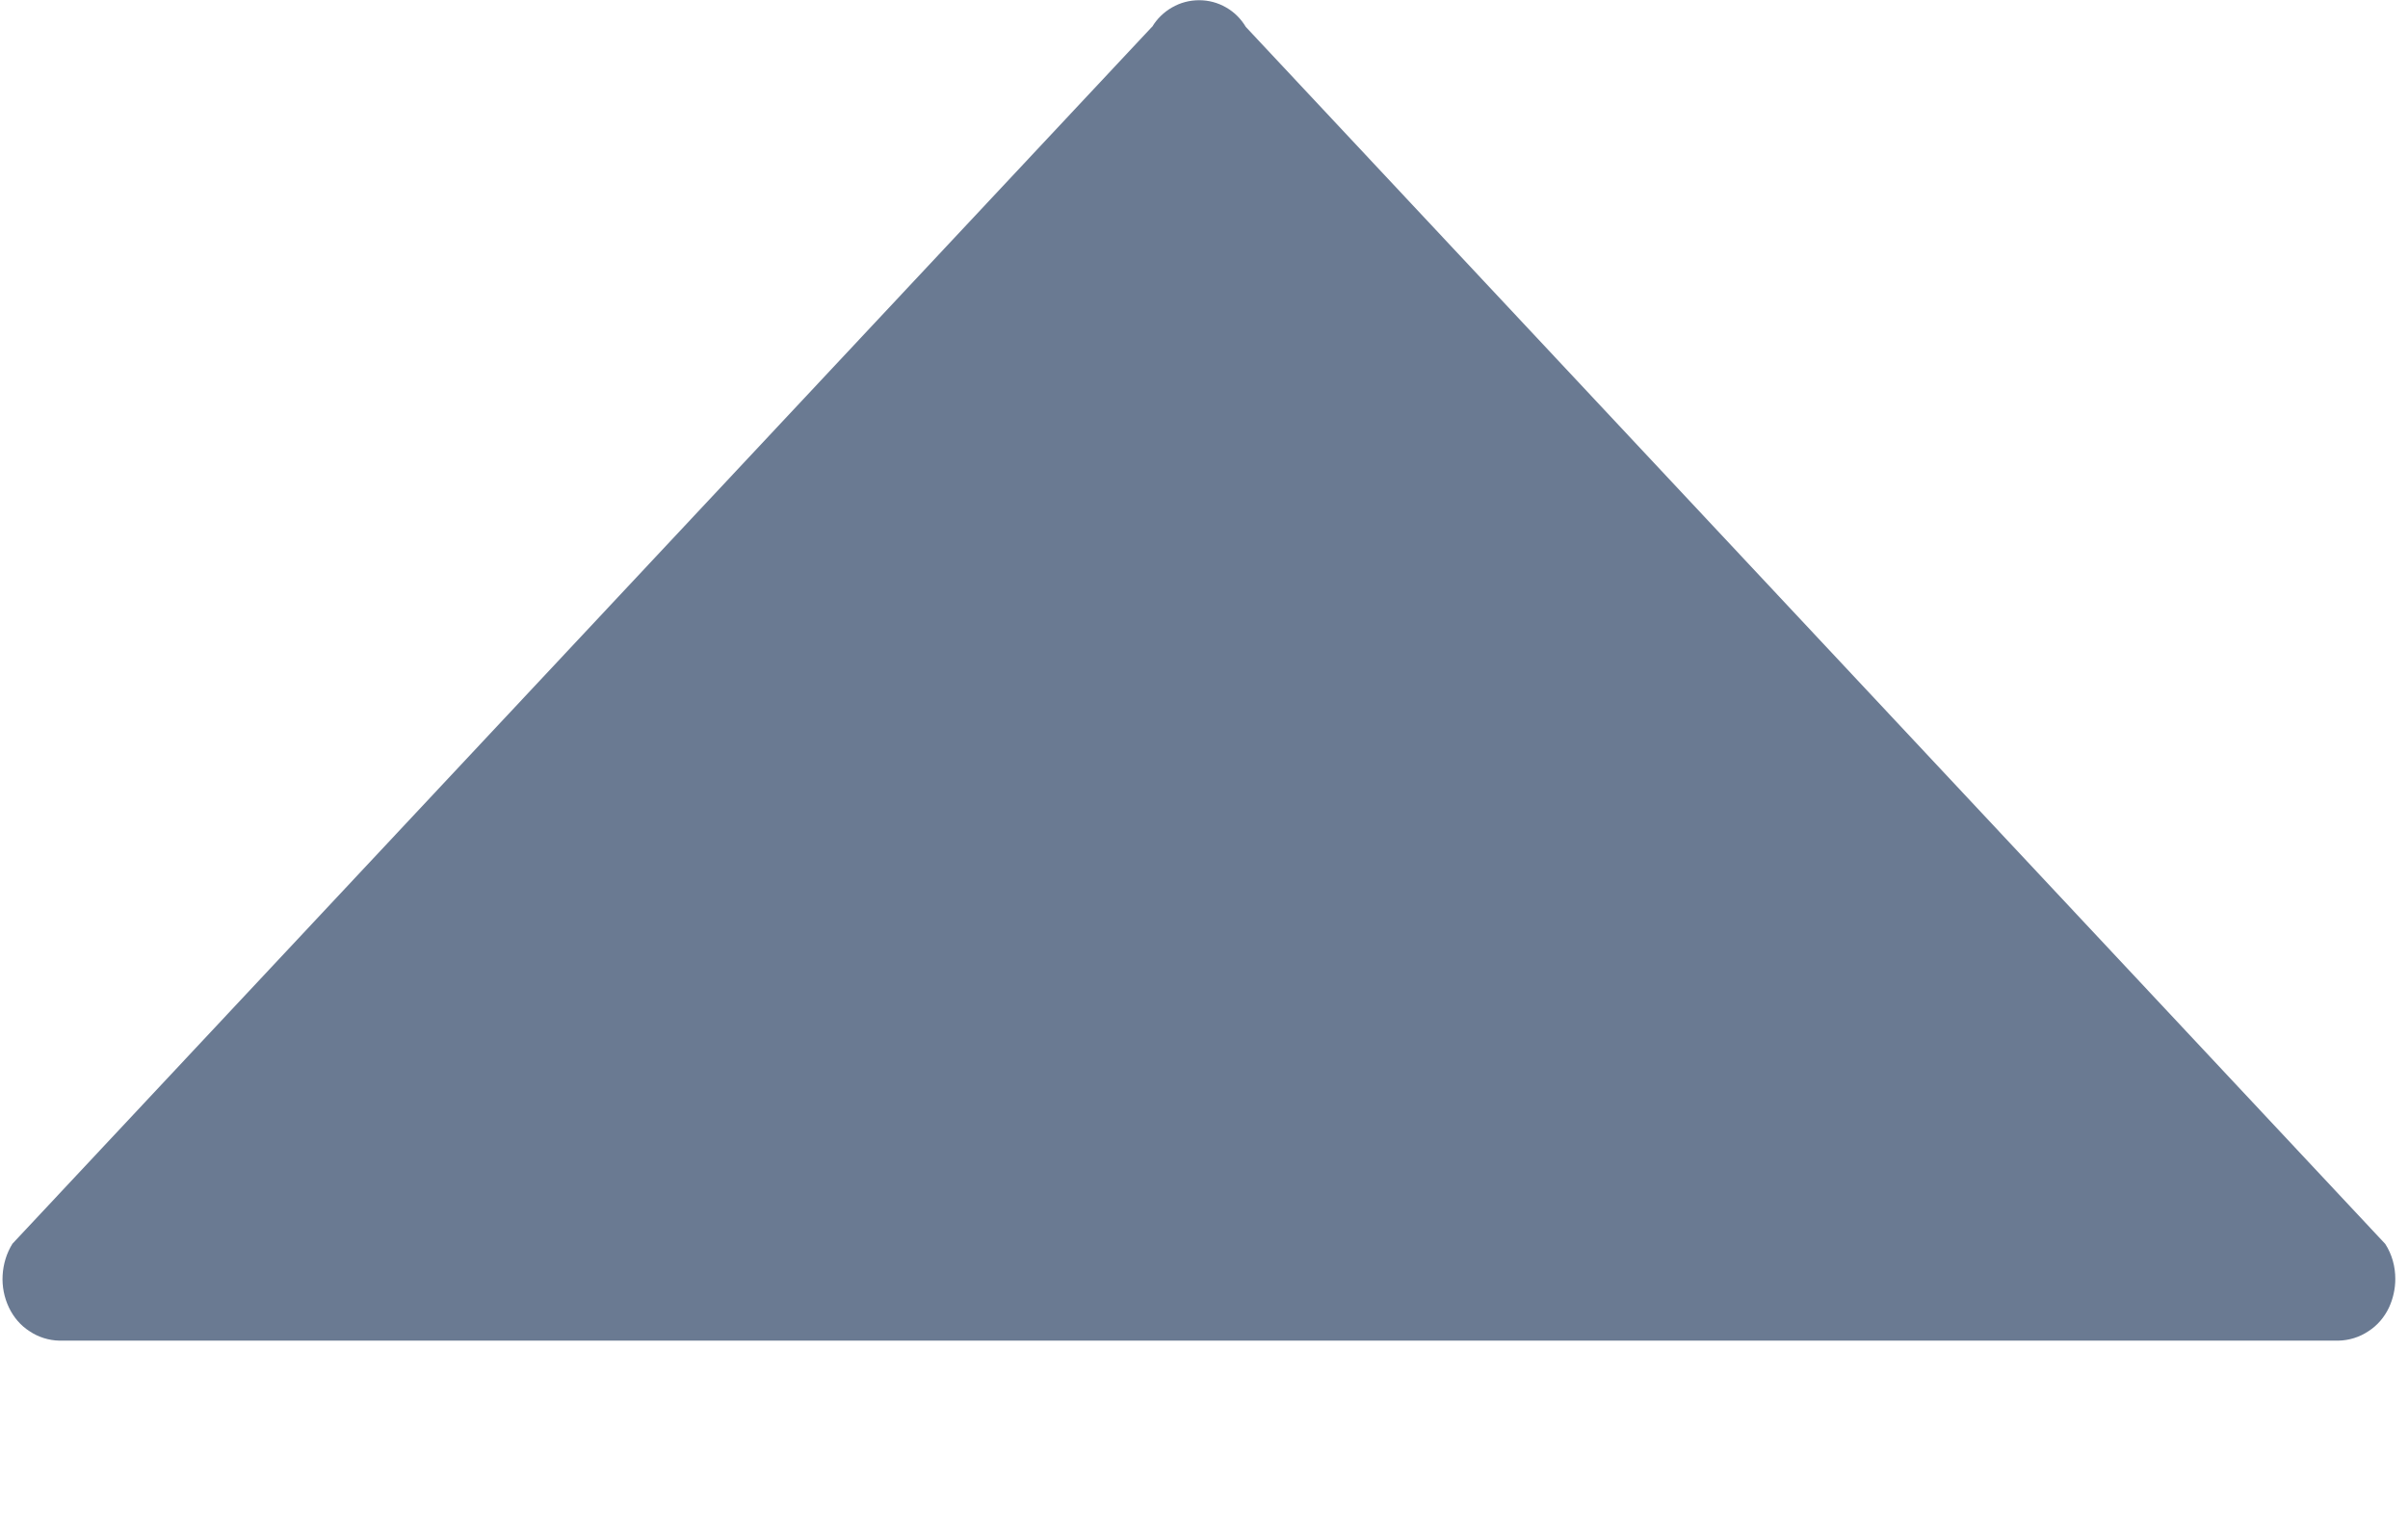 <svg width="11" height="7" viewBox="0 0 11 7" fill="none" xmlns="http://www.w3.org/2000/svg">
<path d="M5.263 0.122L0.057 5.683C0.03 5.726 0.015 5.776 0.012 5.827C0.009 5.878 0.019 5.929 0.041 5.975C0.062 6.019 0.094 6.057 0.135 6.083C0.175 6.11 0.223 6.125 0.271 6.126H10.682C10.731 6.125 10.779 6.11 10.819 6.083C10.86 6.057 10.892 6.019 10.913 5.975C10.932 5.934 10.942 5.889 10.942 5.844C10.942 5.787 10.927 5.732 10.896 5.684L5.691 0.123C5.669 0.086 5.638 0.055 5.601 0.034C5.563 0.012 5.521 0.001 5.478 0.001C5.434 0.001 5.392 0.012 5.354 0.034C5.317 0.055 5.285 0.086 5.263 0.123V0.122Z" fill="#6A7A92"/>
</svg>
